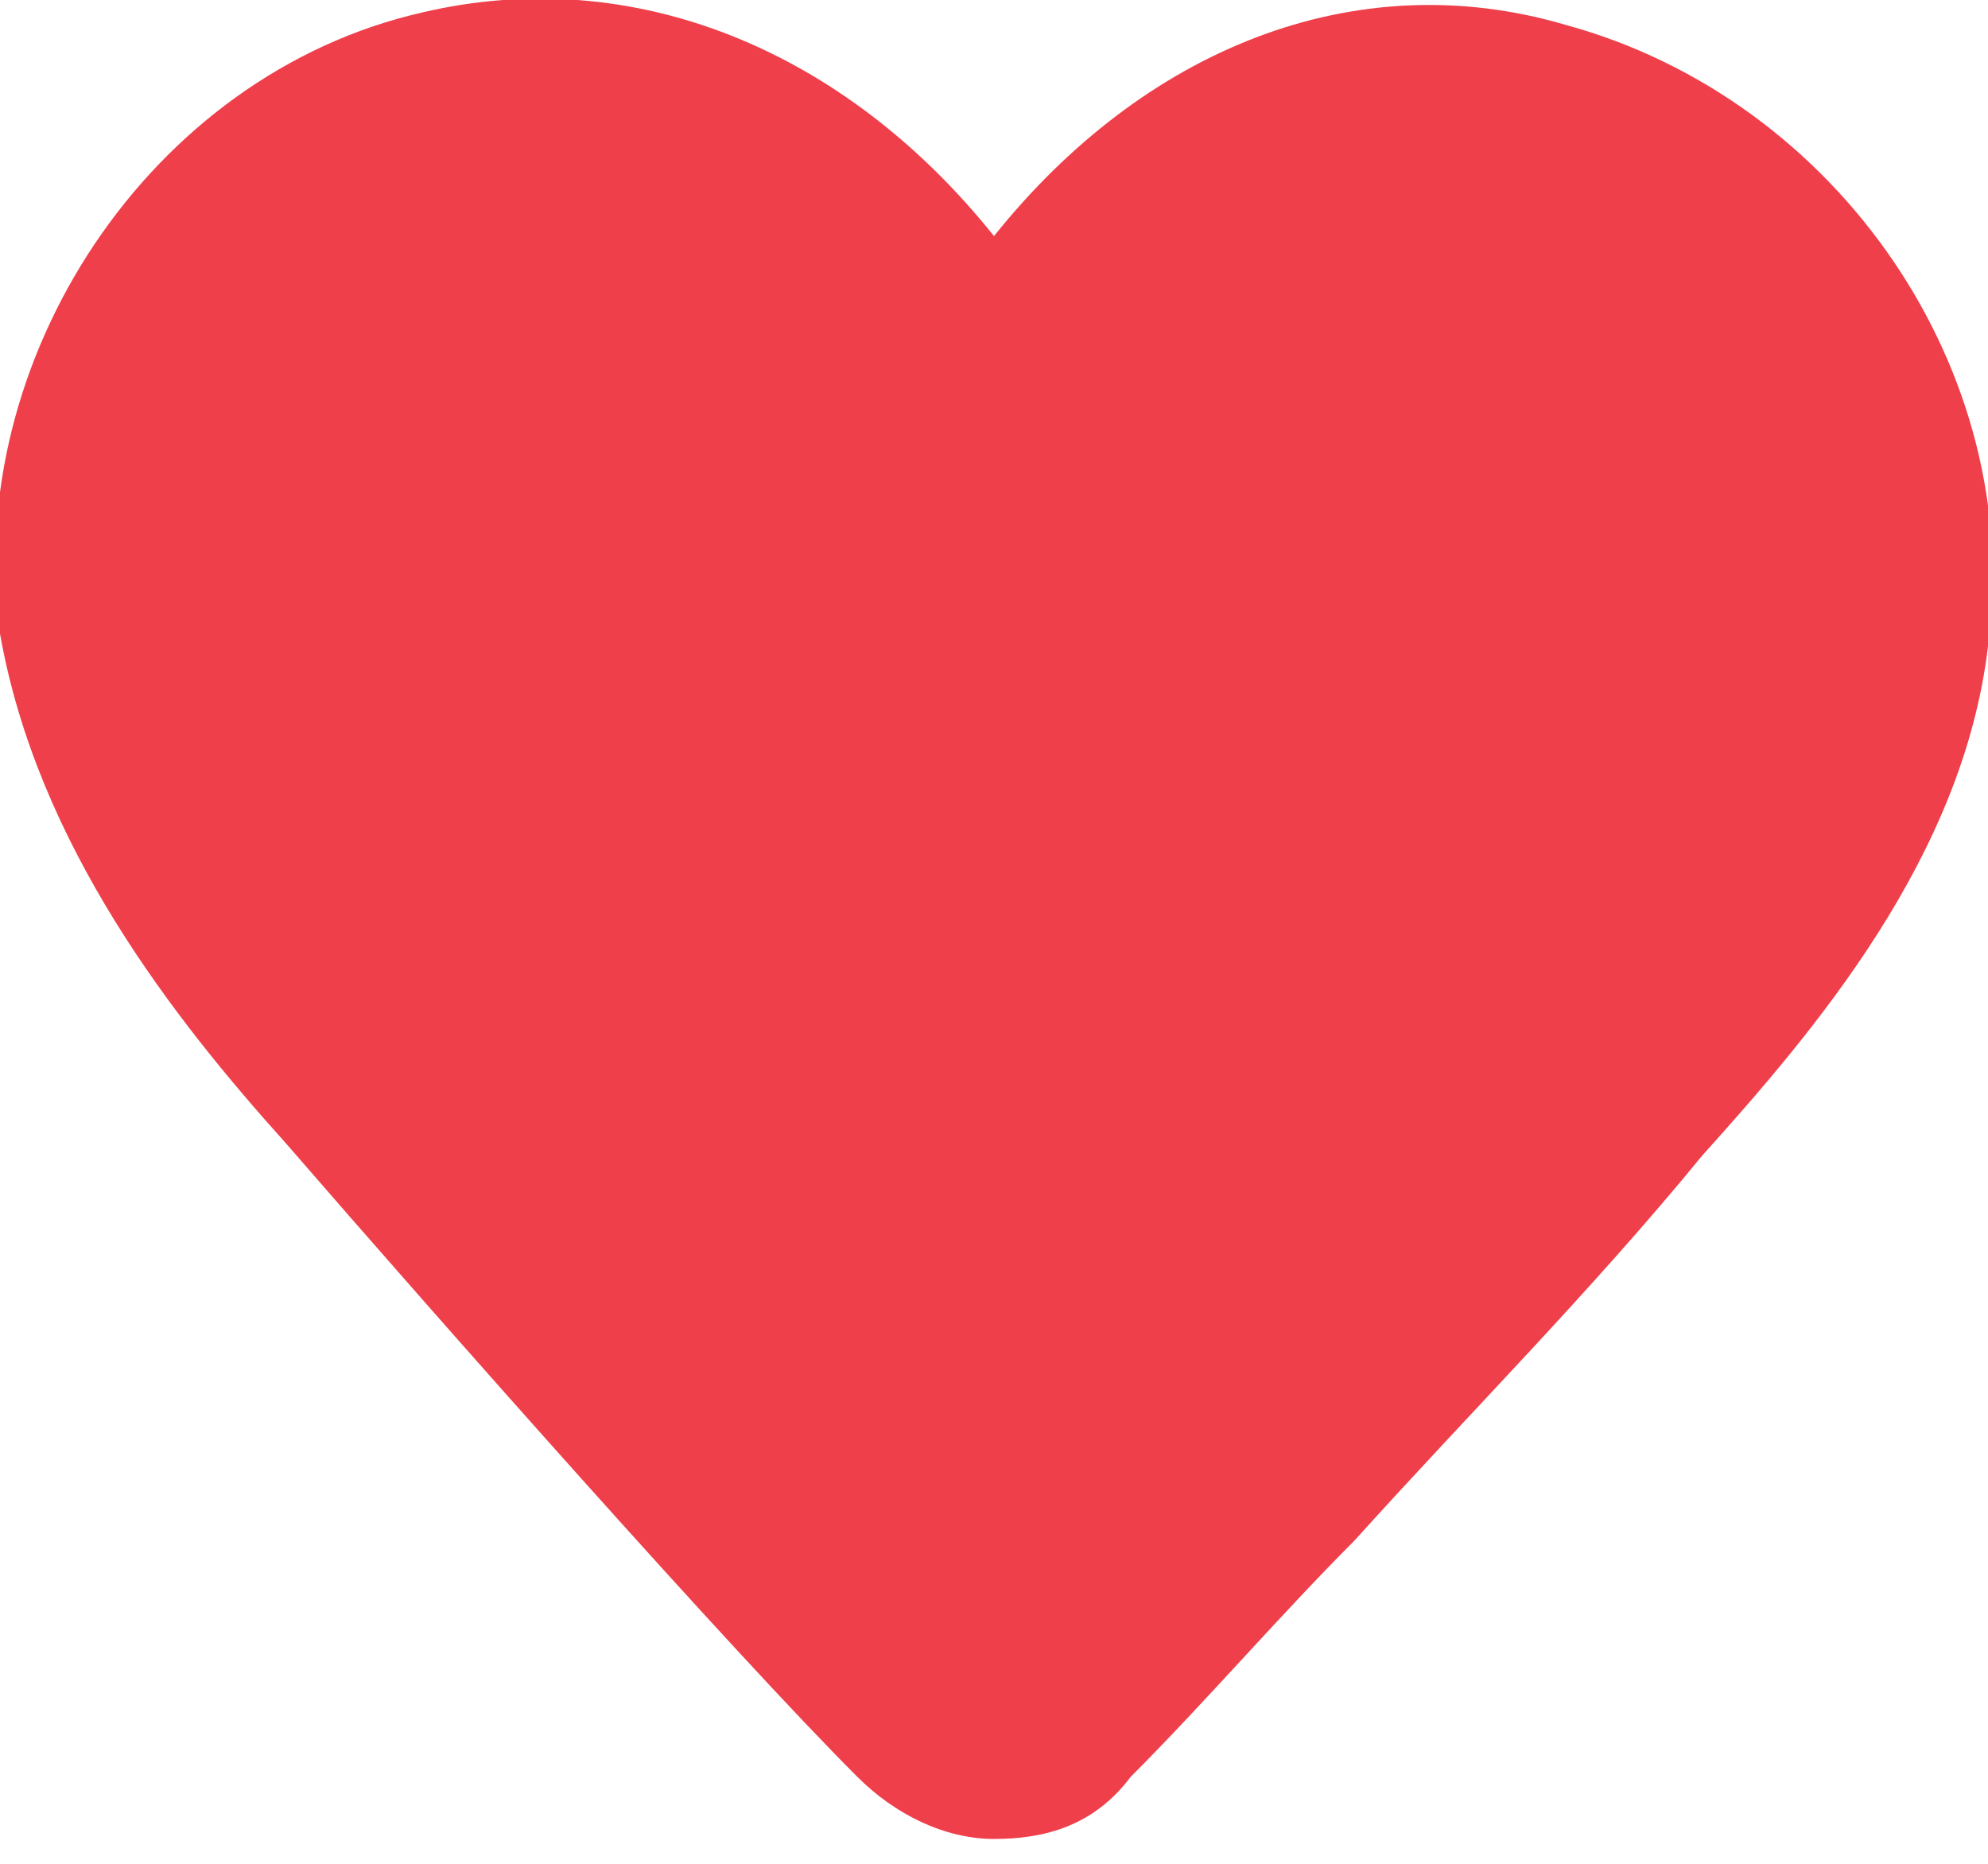 <?xml version="1.0" encoding="utf-8"?>
<!-- Generator: Adobe Illustrator 22.0.1, SVG Export Plug-In . SVG Version: 6.00 Build 0)  -->
<svg version="1.1" id="Слой_1" xmlns="http://www.w3.org/2000/svg" xmlns:xlink="http://www.w3.org/1999/xlink" x="0px" y="0px"
	 viewBox="0 0 16 15" style="enable-background:new 0 0 16 15;" xml:space="preserve">
<style type="text/css">
	.st0{fill:#EF3F4A;}
</style>
<title>sss</title>
<desc>Created with Sketch.</desc>
<g id="Page-1">
	<g id="_x30_1-main" transform="translate(-1799, -34)">
		<g id="sss" transform="translate(1798, 33)">
			<path id="Shape" class="st0" d="M9,15.8c-0.4,0-0.8-0.2-1.1-0.5
				c-1-1-3.3-3.6-4.6-5.1c-0.9-1-2-2.4-2.3-4.1c-0.3-2.2,1.2-4.5,3.4-5
				C6.1,0.7,7.8,1.4,9,2.9C10.2,1.4,11.9,0.7,13.6,1.2
				C15.8,1.8,17.3,4,17,6.2c-0.2,1.7-1.4,3.1-2.3,4.1
				c-0.9,1.1-1.9,2.1-2.8,3.1C11.3,14,10.7,14.7,10.1,15.3
				C9.8,15.7,9.4,15.8,9,15.8z"/>
		</g>
	</g>
</g>
</svg>
